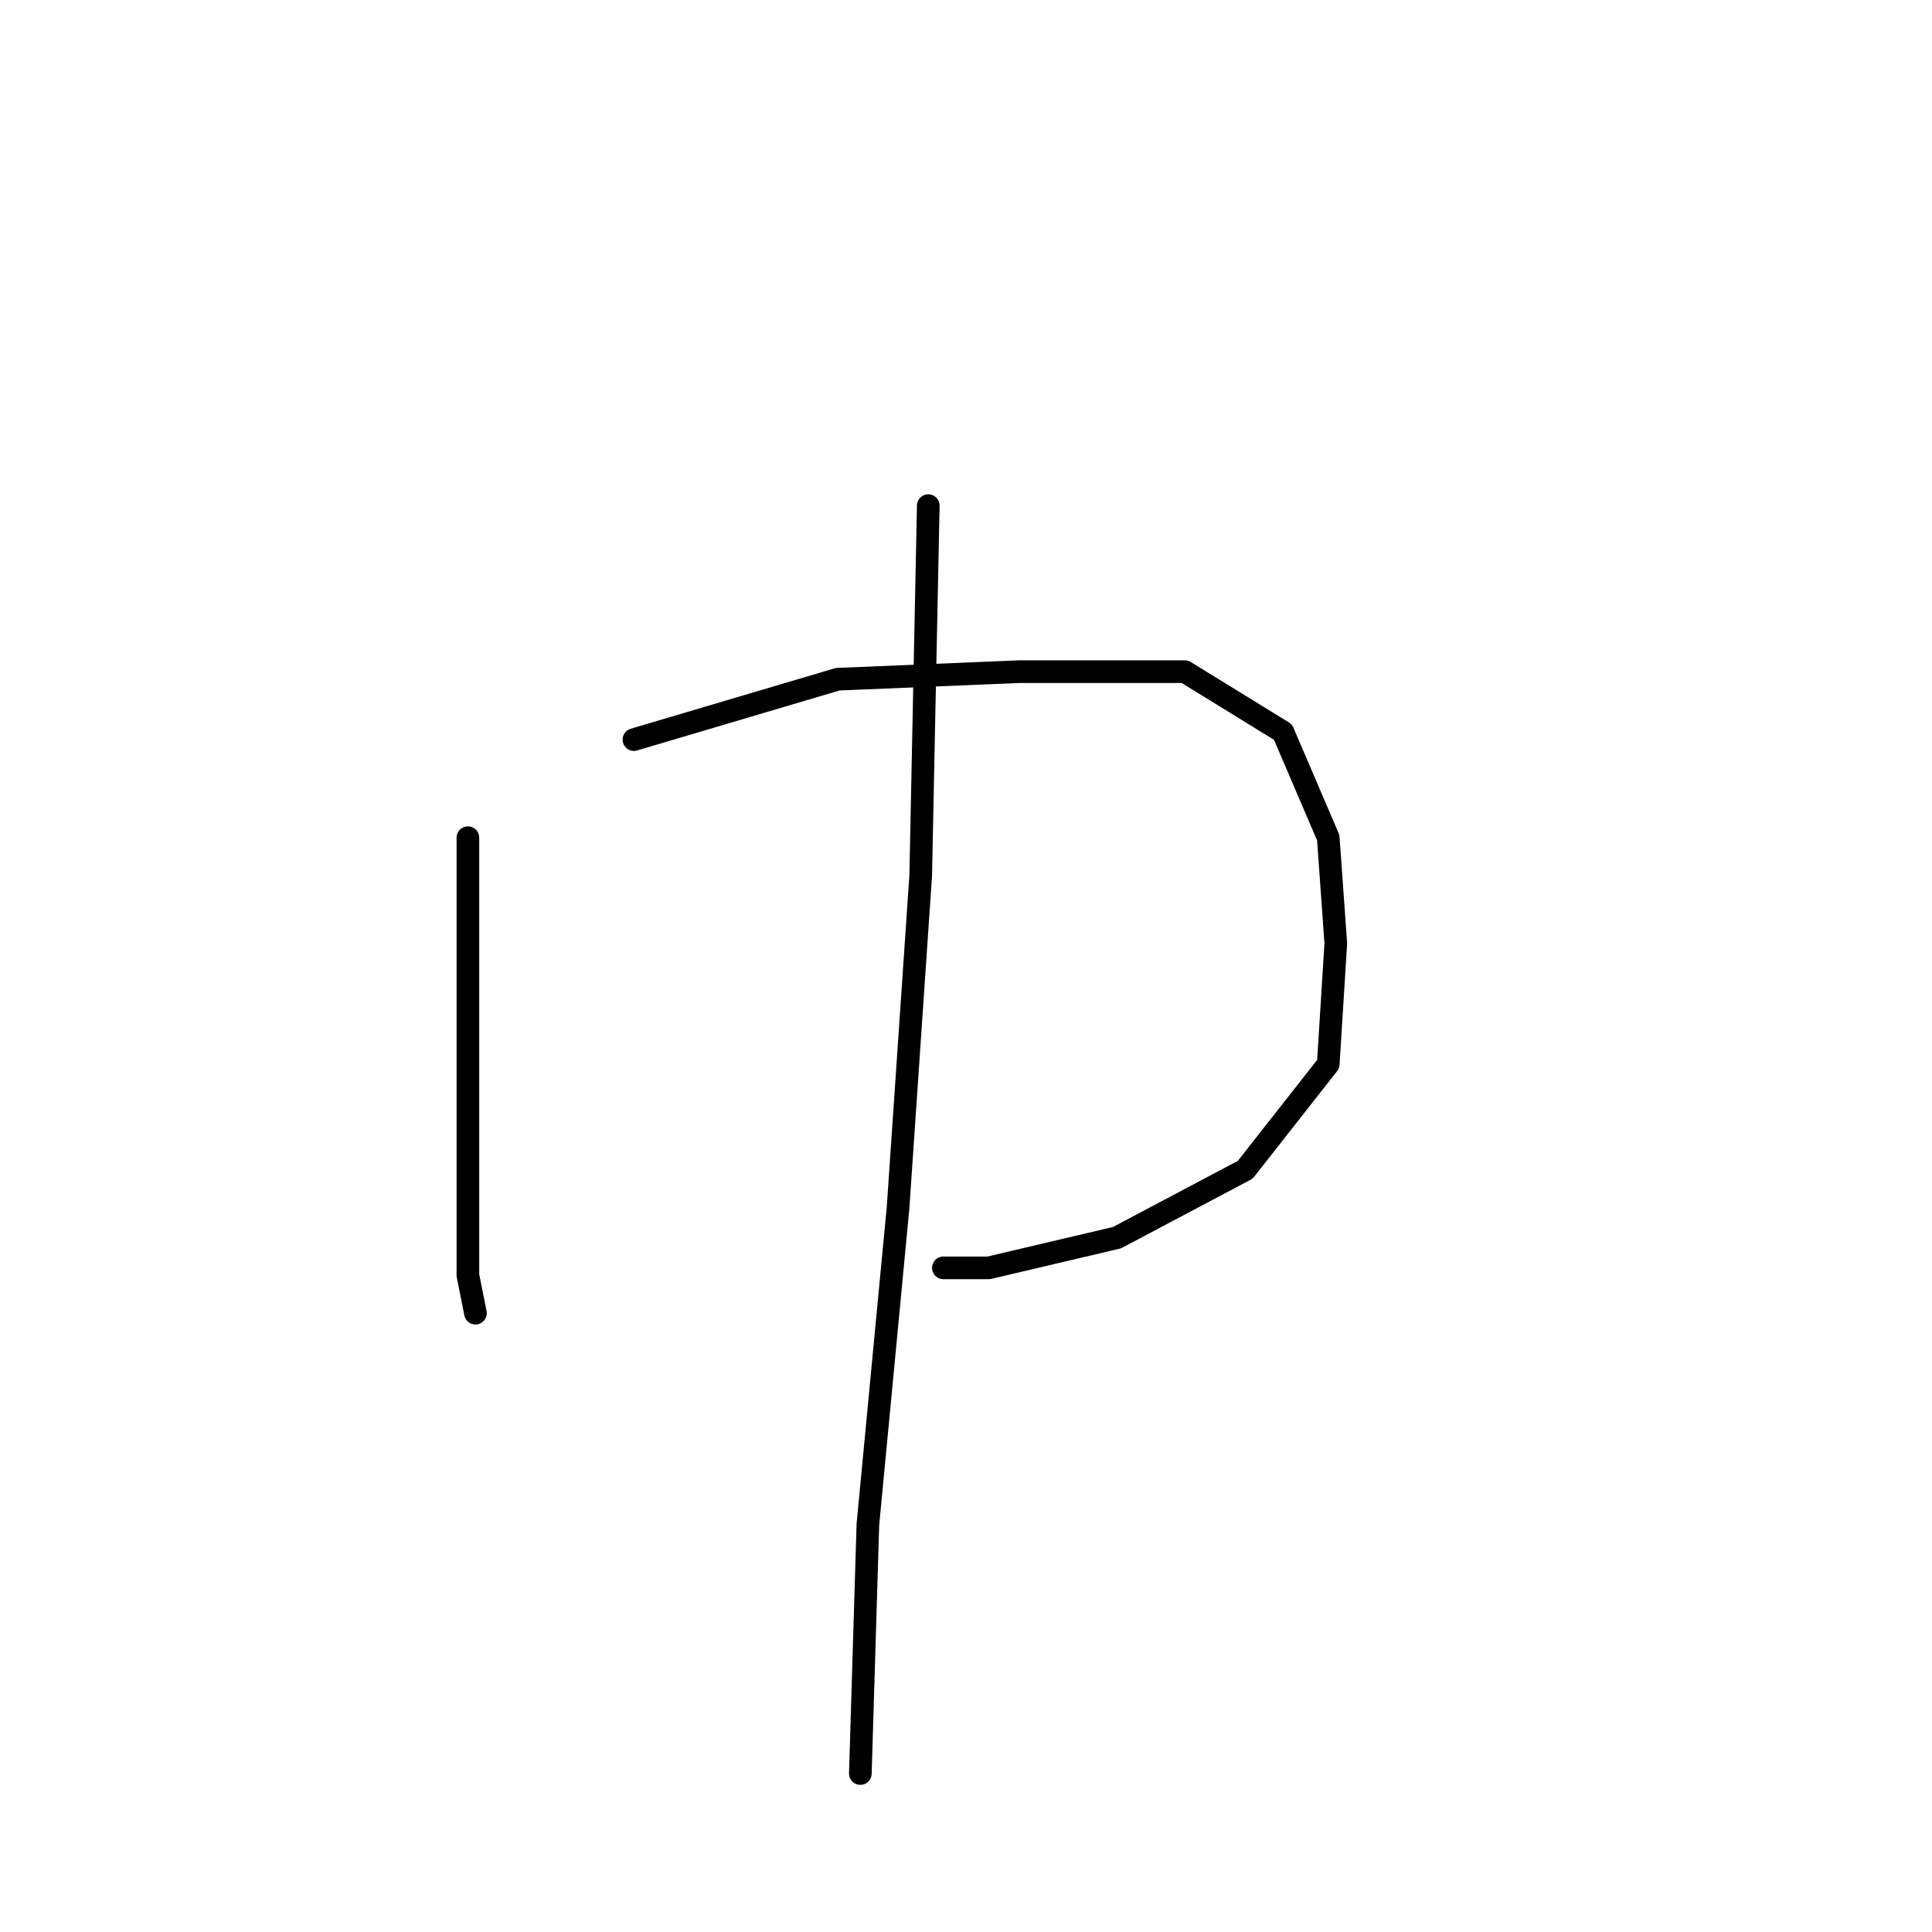 <?xml version="1.0" standalone="no"?>
    <svg width="256" height="256" xmlns="http://www.w3.org/2000/svg" version="1.1">
    <polyline stroke="black" stroke-width="3" stroke-linecap="round" fill="transparent" stroke-linejoin="round" points="62 111 62 134 62 155 62 169 63 174 63 174 " />
        <polyline stroke="black" stroke-width="3" stroke-linecap="round" fill="transparent" stroke-linejoin="round" points="84 98 111 90 135 89 157 89 170 97 176 111 177 125 176 141 165 155 148 164 131 168 125 168 125 168 " />
        <polyline stroke="black" stroke-width="3" stroke-linecap="round" fill="transparent" stroke-linejoin="round" points="123 67 122 116 119 160 115 202 114 235 114 235 " />
        </svg>